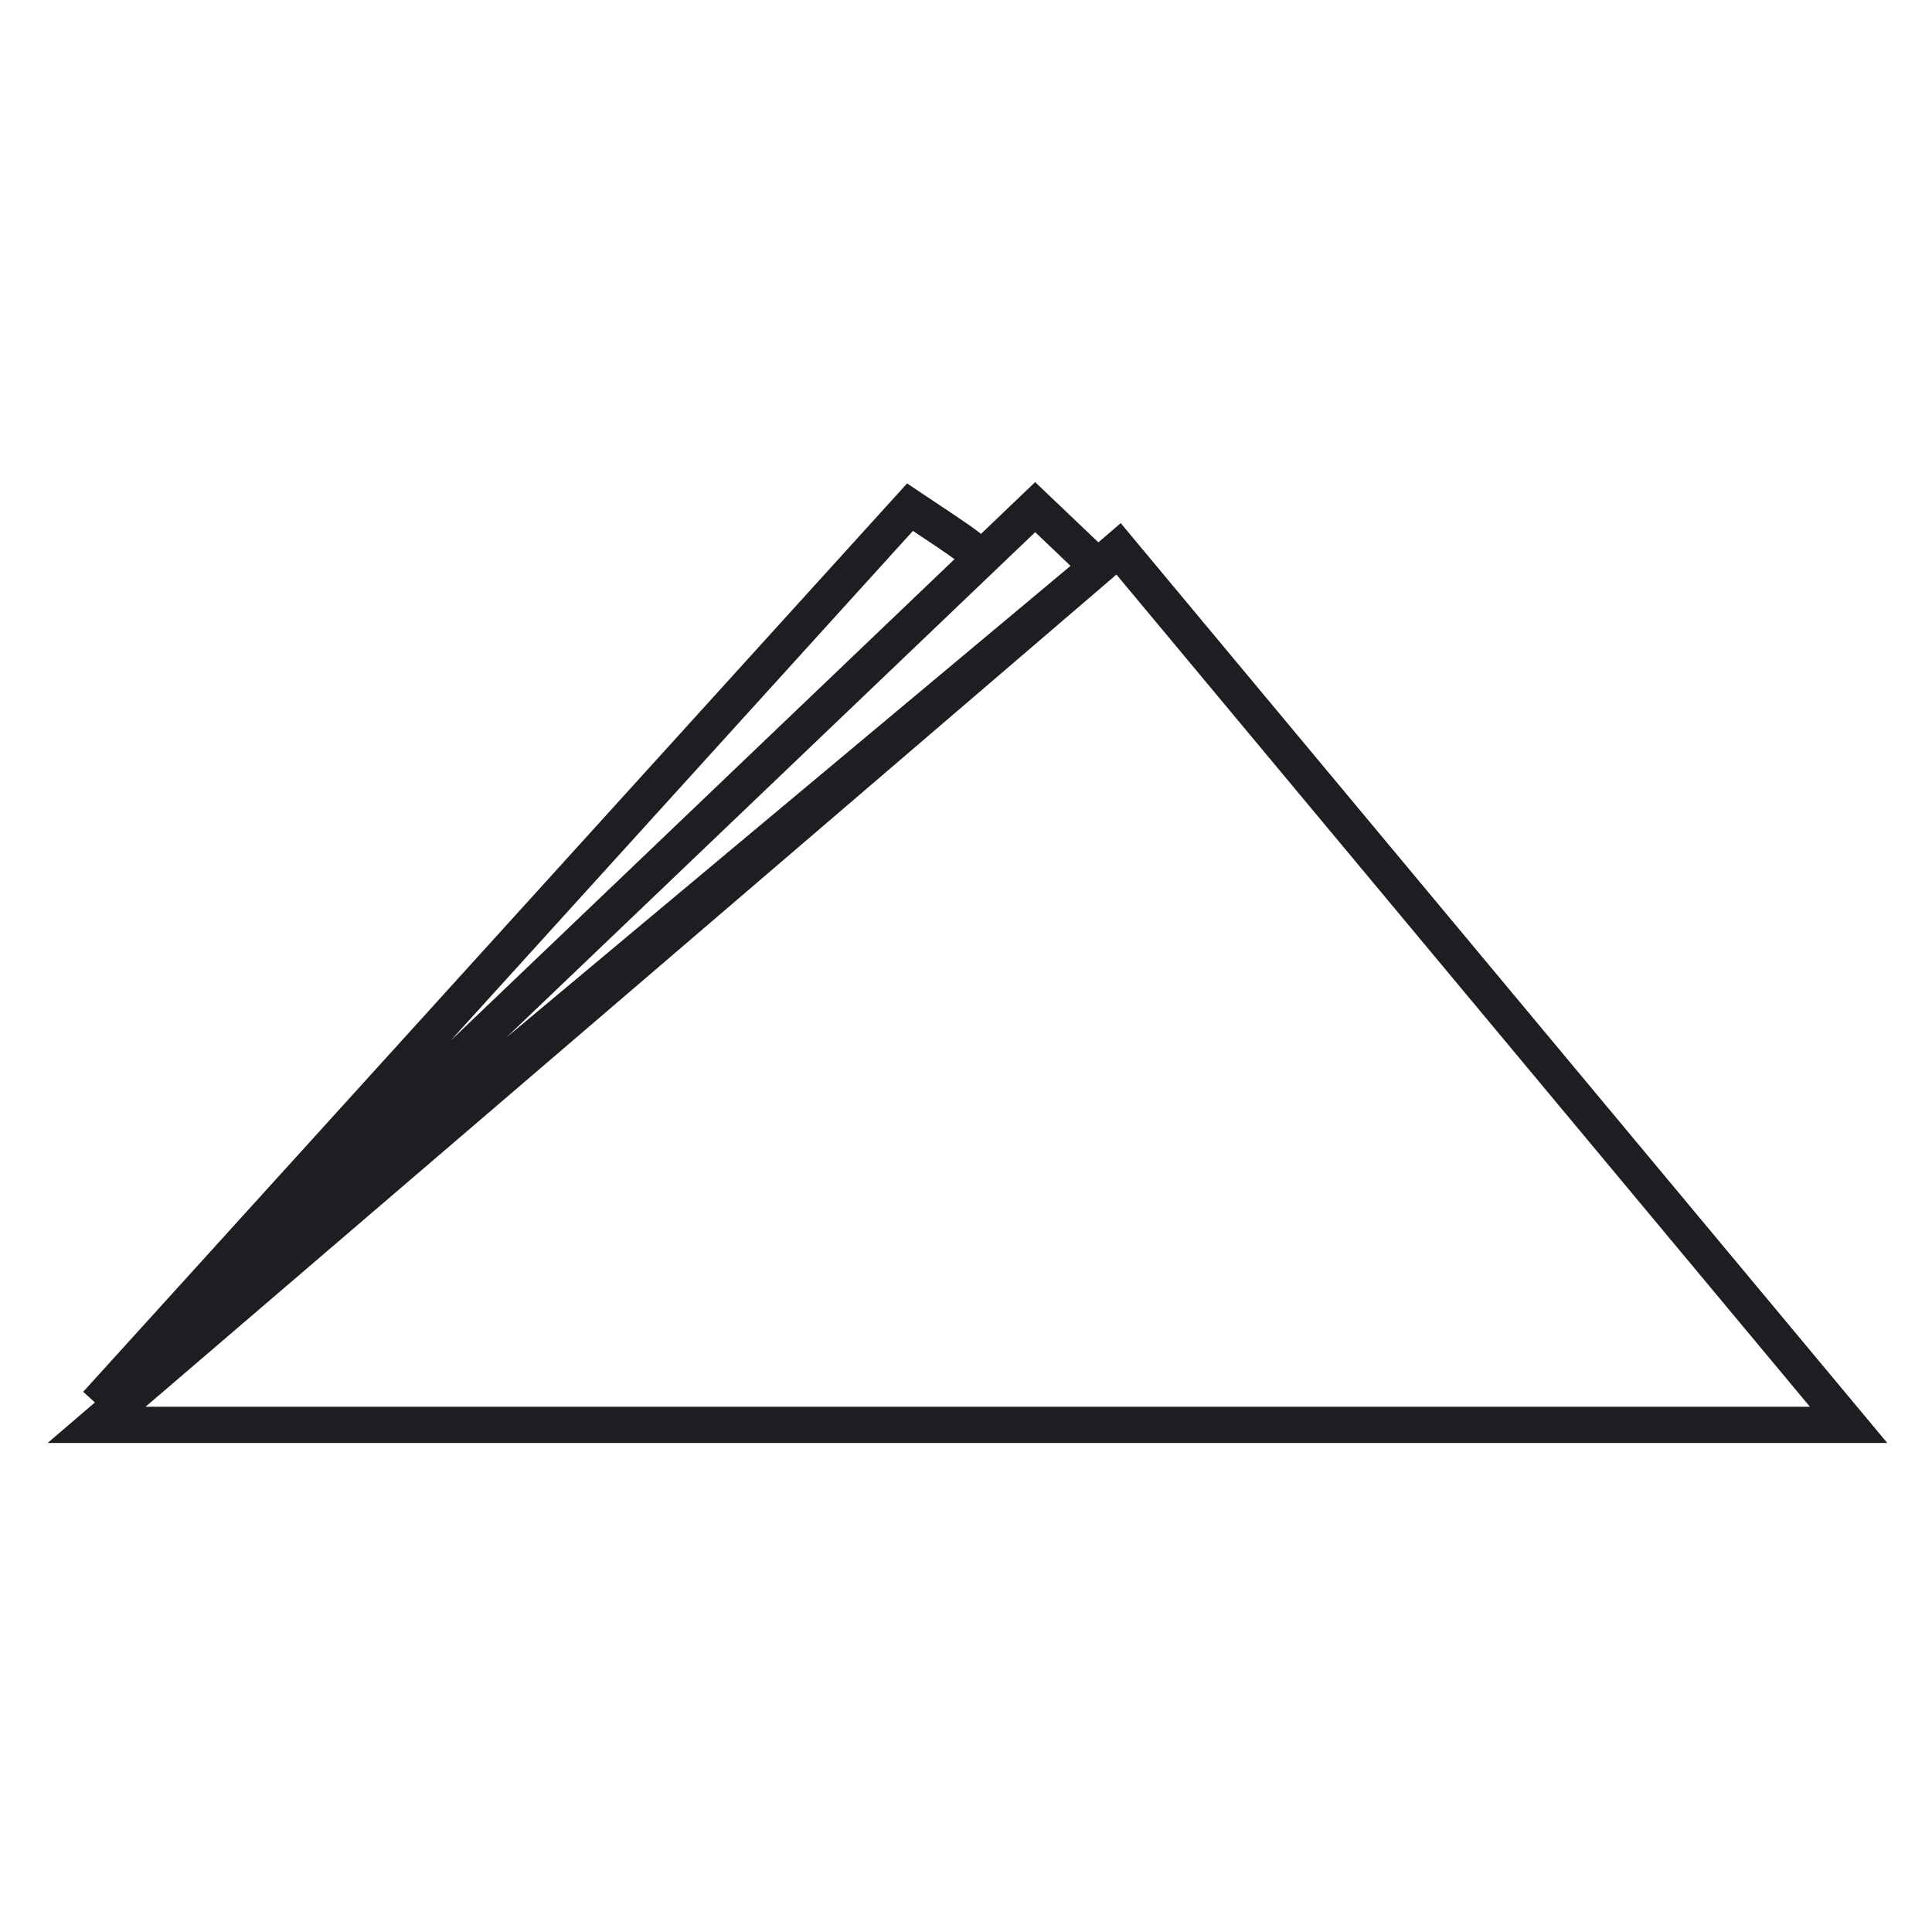 <svg width="80" height="80" viewBox="0 0 80 80" fill="none" xmlns="http://www.w3.org/2000/svg">
<path d="M4 58.136C4.135 58.007 31.693 34.97 45.455 23.468M4 58.136L40.597 23.166M4 58.136L37.682 21C40.273 22.727 40.273 22.727 40.597 23.166M45.455 23.468L46.318 22.727L76.546 59H4L45.455 23.468ZM45.455 23.468L42.864 21L40.597 23.166" stroke="#1E1E22" stroke-width="1.5"/>
</svg>
